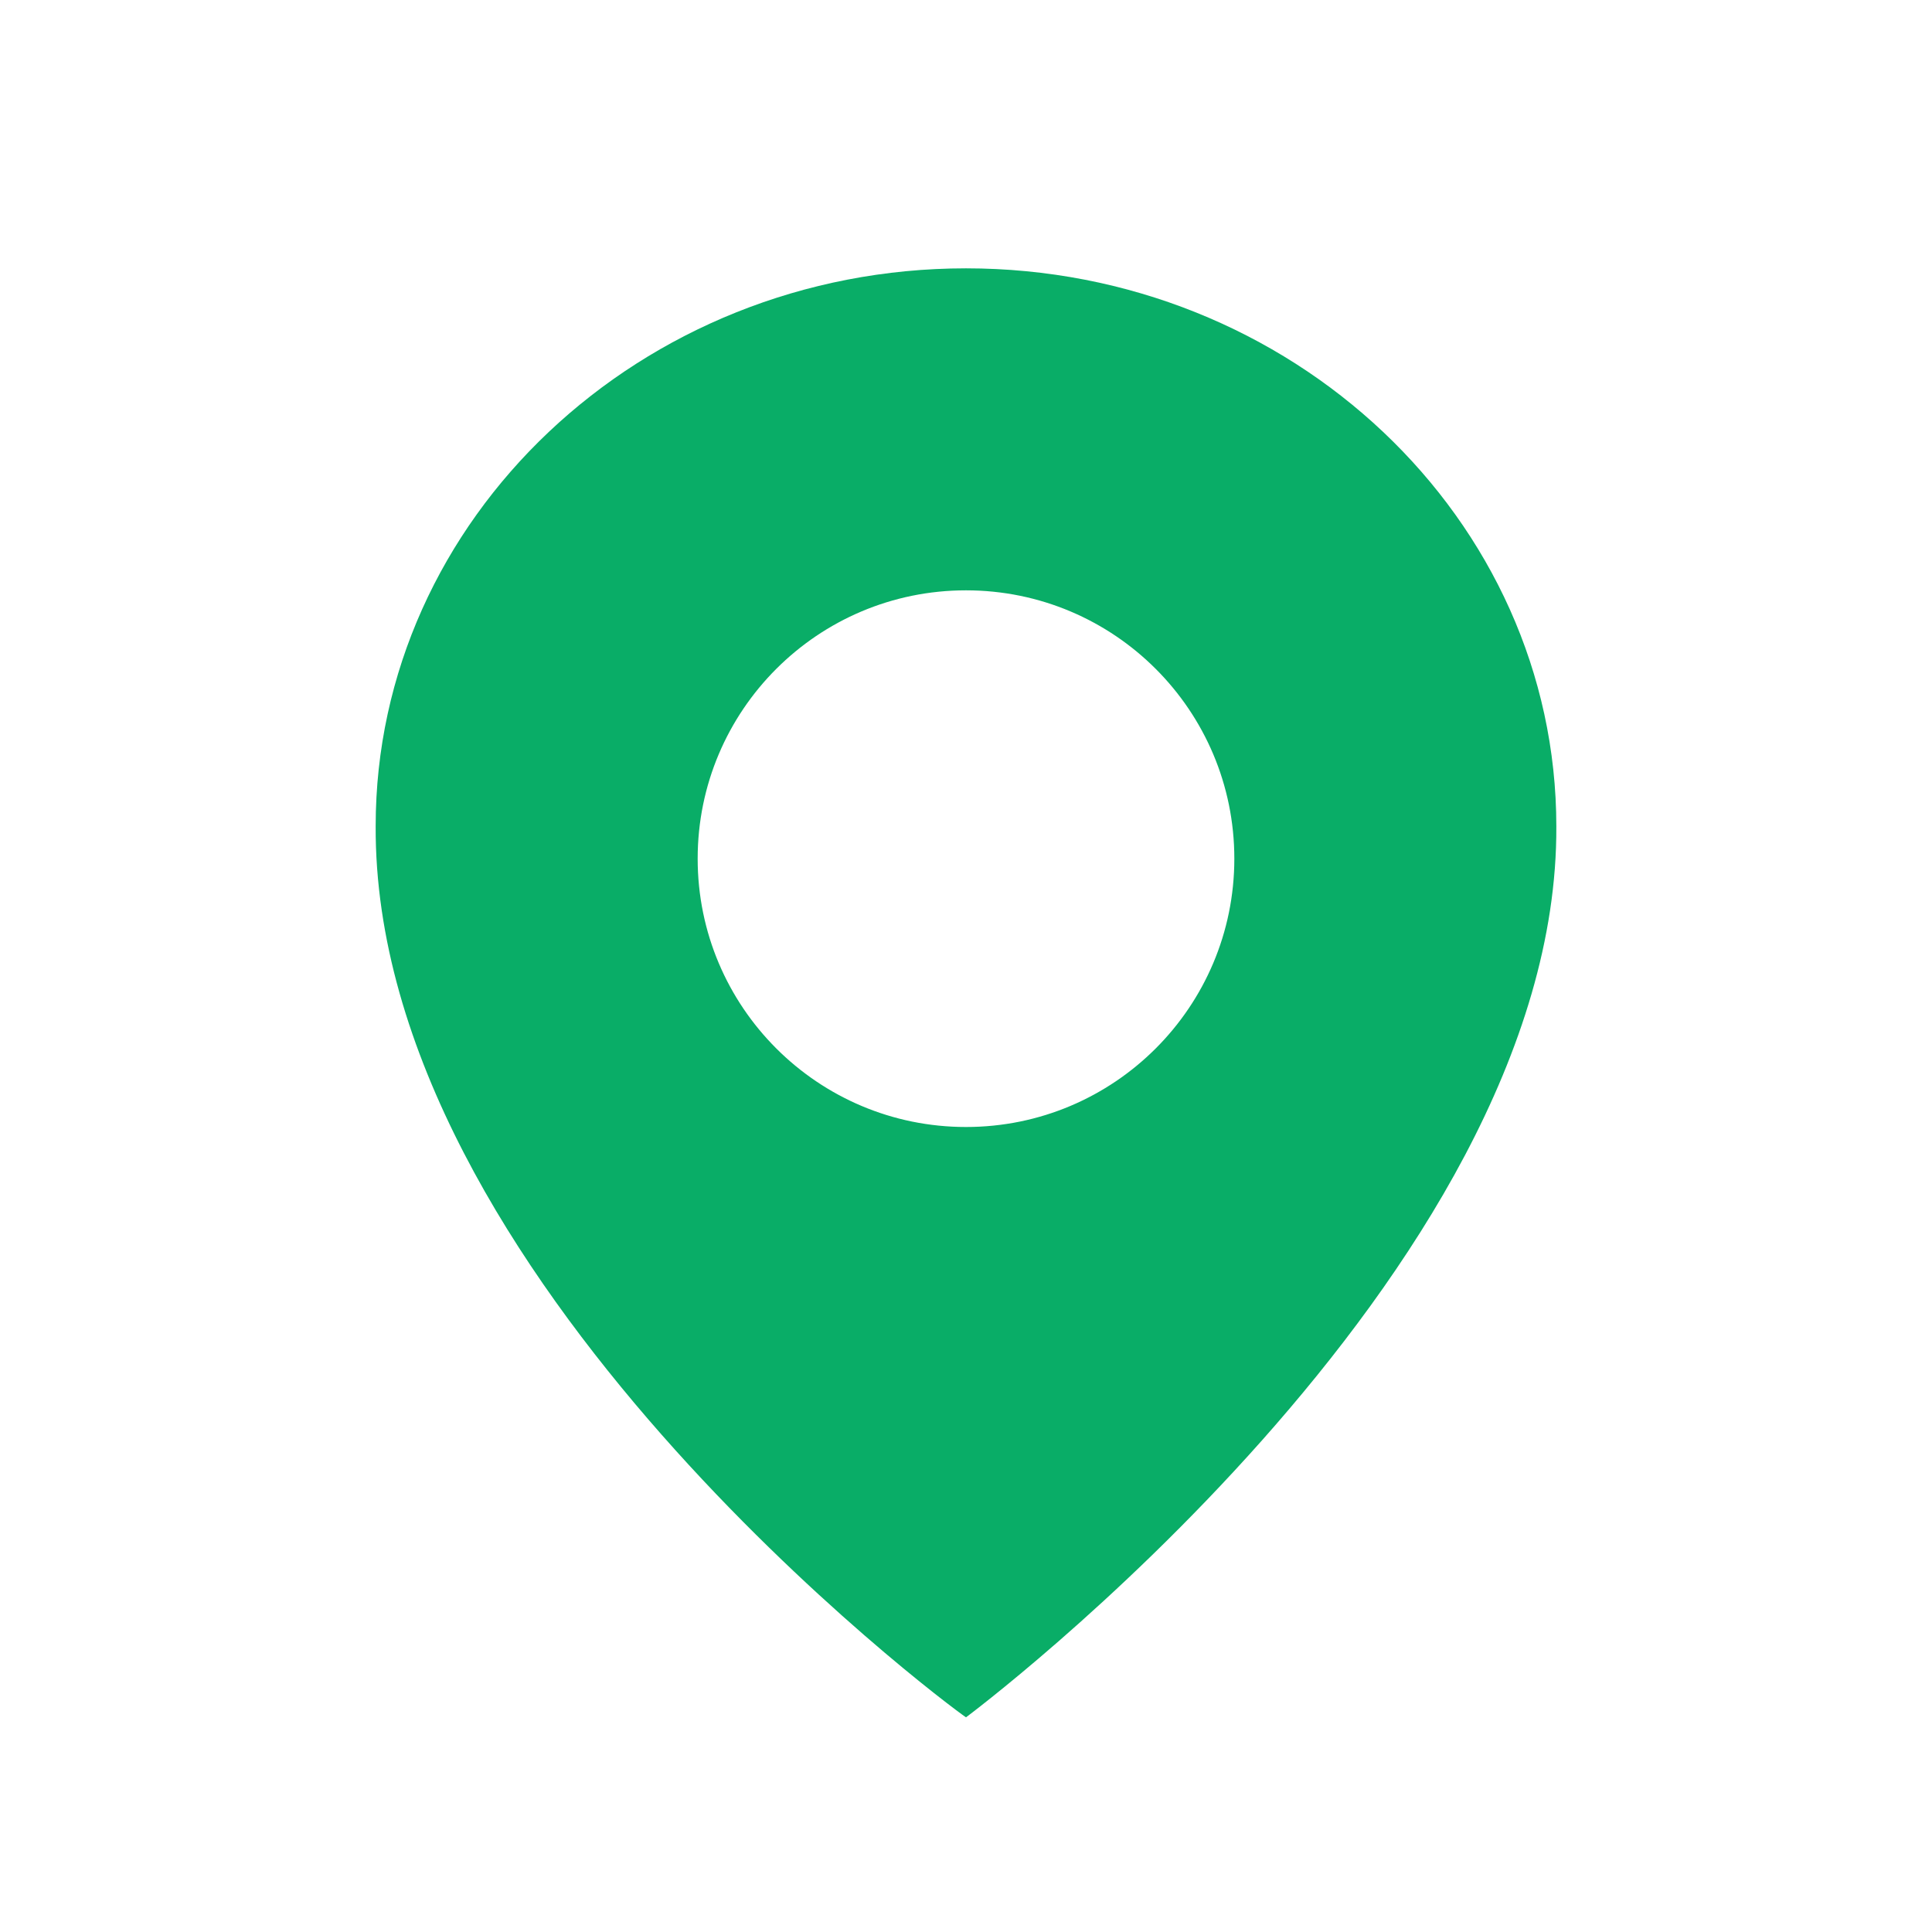 <svg width="36" height="36" viewBox="0 0 36 36" fill="none" xmlns="http://www.w3.org/2000/svg">
    <path fill-rule="evenodd" clip-rule="evenodd" d="M7 15.393C7 9.666 11.935 5 18 5C24.065 5 29 9.666 29 15.4C29.04 23.772 18 32 18 32C17.582 31.719 6.96 23.772 7 15.393ZM18 21C15.238 21 13 18.762 13 16C13 13.238 15.238 11 18 11C20.762 11 23 13.238 23 16C23 18.762 20.762 21 18 21Z" fill="#09AD67"/>
</svg>

